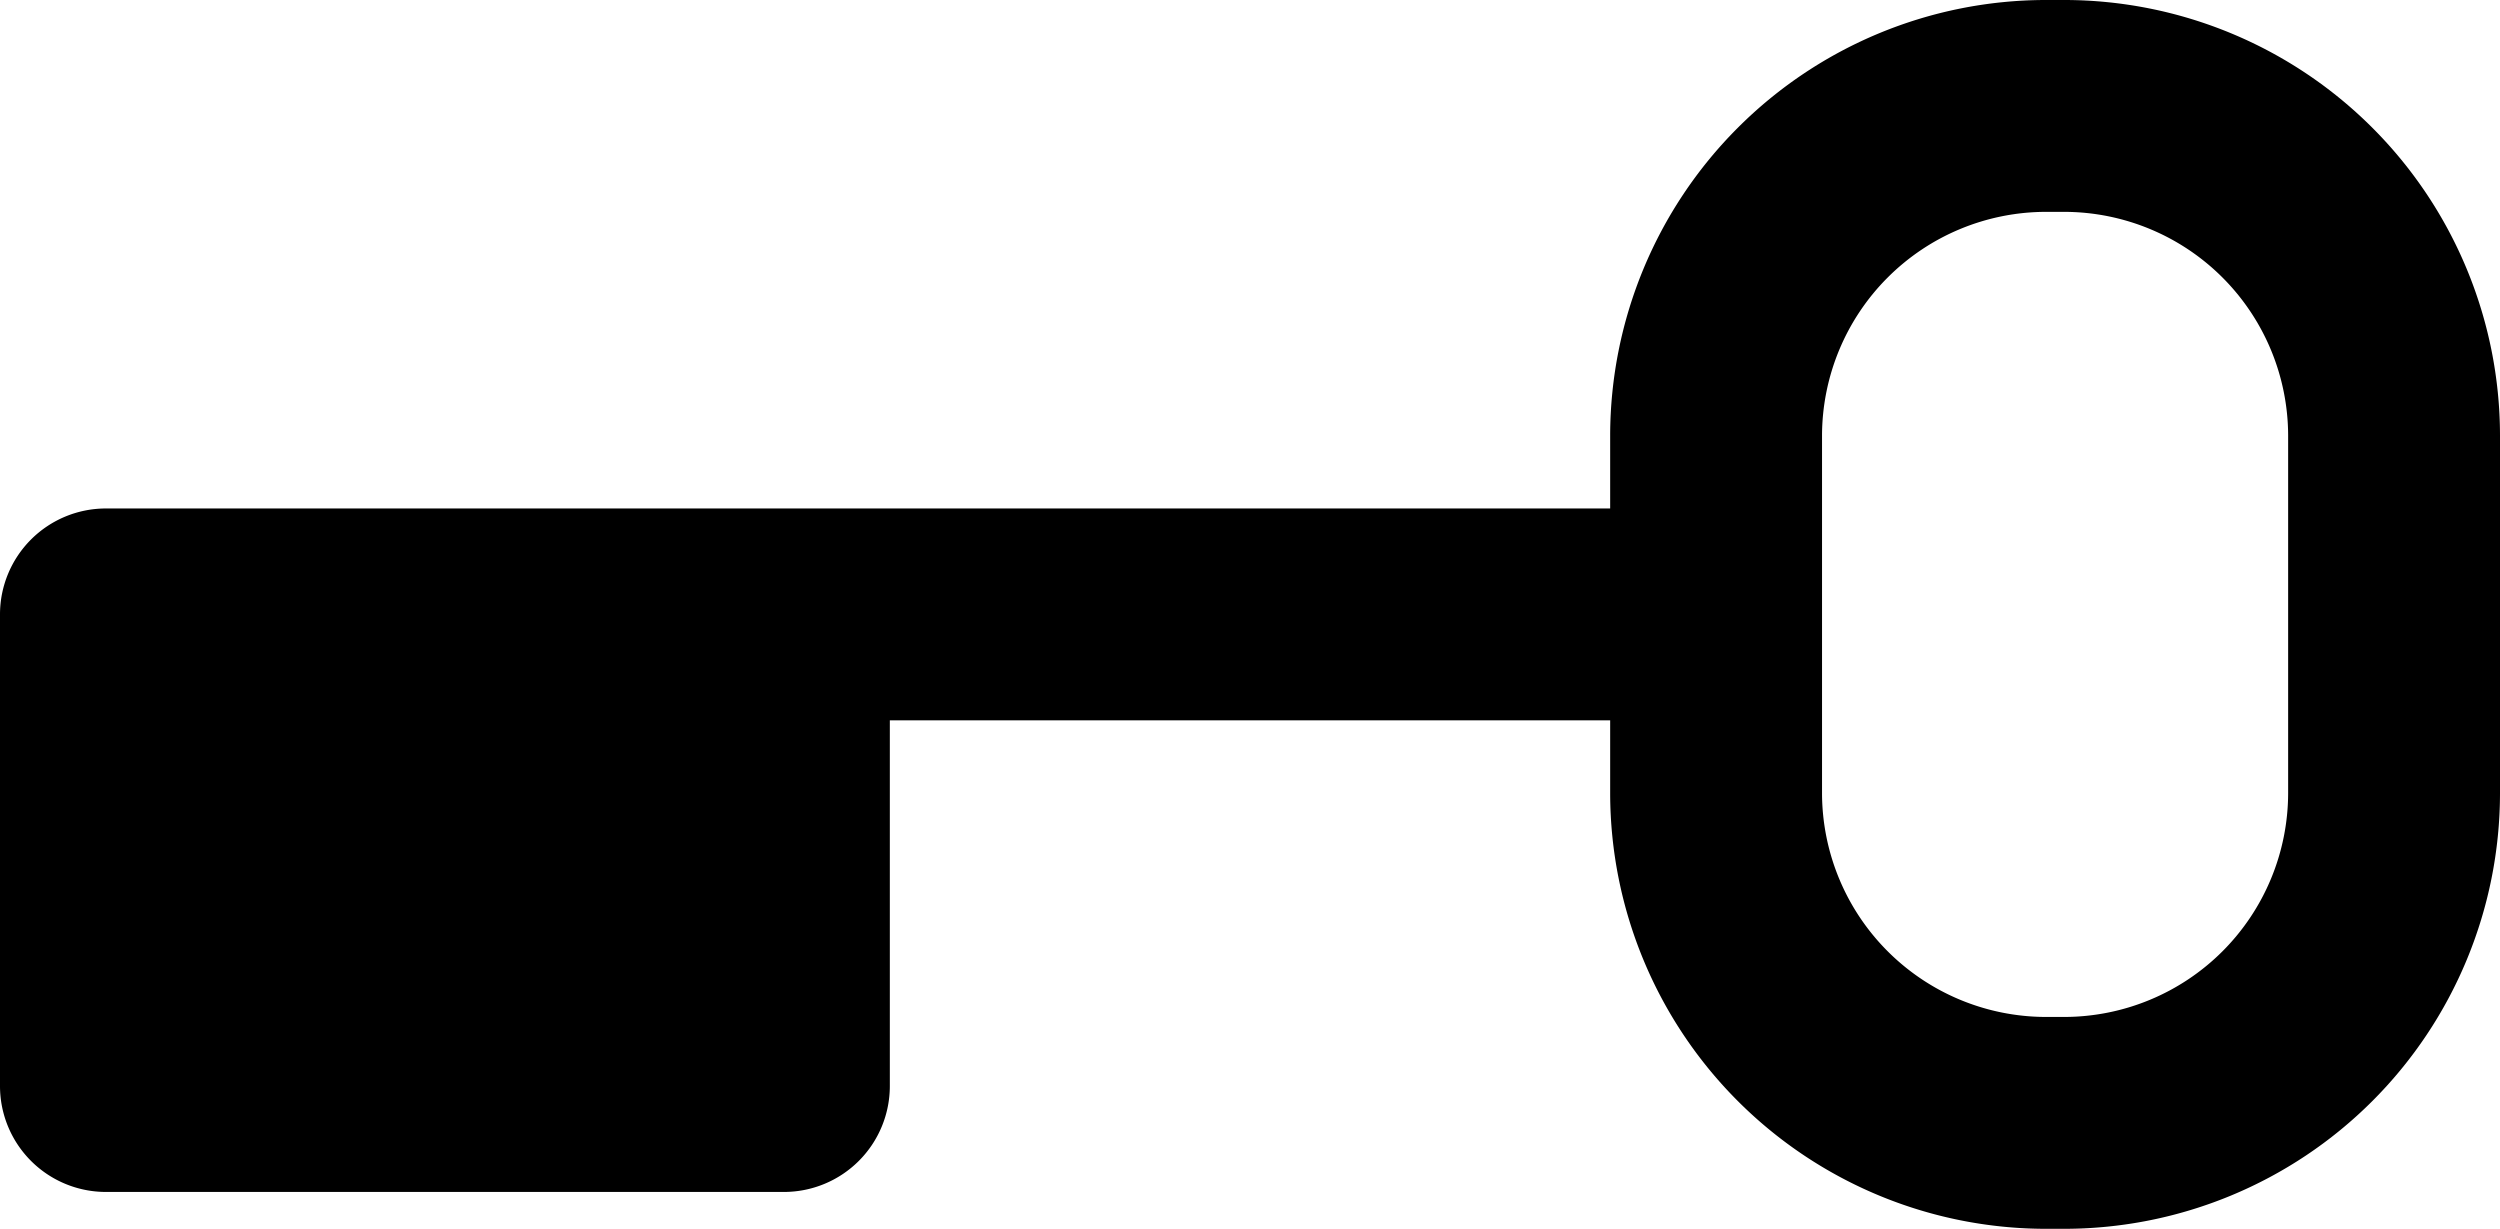 <svg xmlns="http://www.w3.org/2000/svg" viewBox="0 0 59 29"><title>vpn key</title><g id="Layer_2" data-name="Layer 2"><g id="Layer_1-2" data-name="Layer 1"><path id="vpn_key" data-name="vpn key" d="M48.72,0h-.44A10.29,10.29,0,0,0,38,10.28V12H2.5A2.5,2.5,0,0,0,0,14.5V25.63a2.5,2.5,0,0,0,2.5,2.5h16a2.5,2.5,0,0,0,2.5-2.5V17H38v1.72A10.29,10.29,0,0,0,48.28,29h.44A10.29,10.29,0,0,0,59,18.72V10.28A10.29,10.29,0,0,0,48.72,0ZM54,18.72A5.29,5.29,0,0,1,48.72,24h-.44A5.29,5.29,0,0,1,43,18.72V10.28A5.29,5.29,0,0,1,48.28,5h.44A5.29,5.29,0,0,1,54,10.28Z"/></g></g></svg>